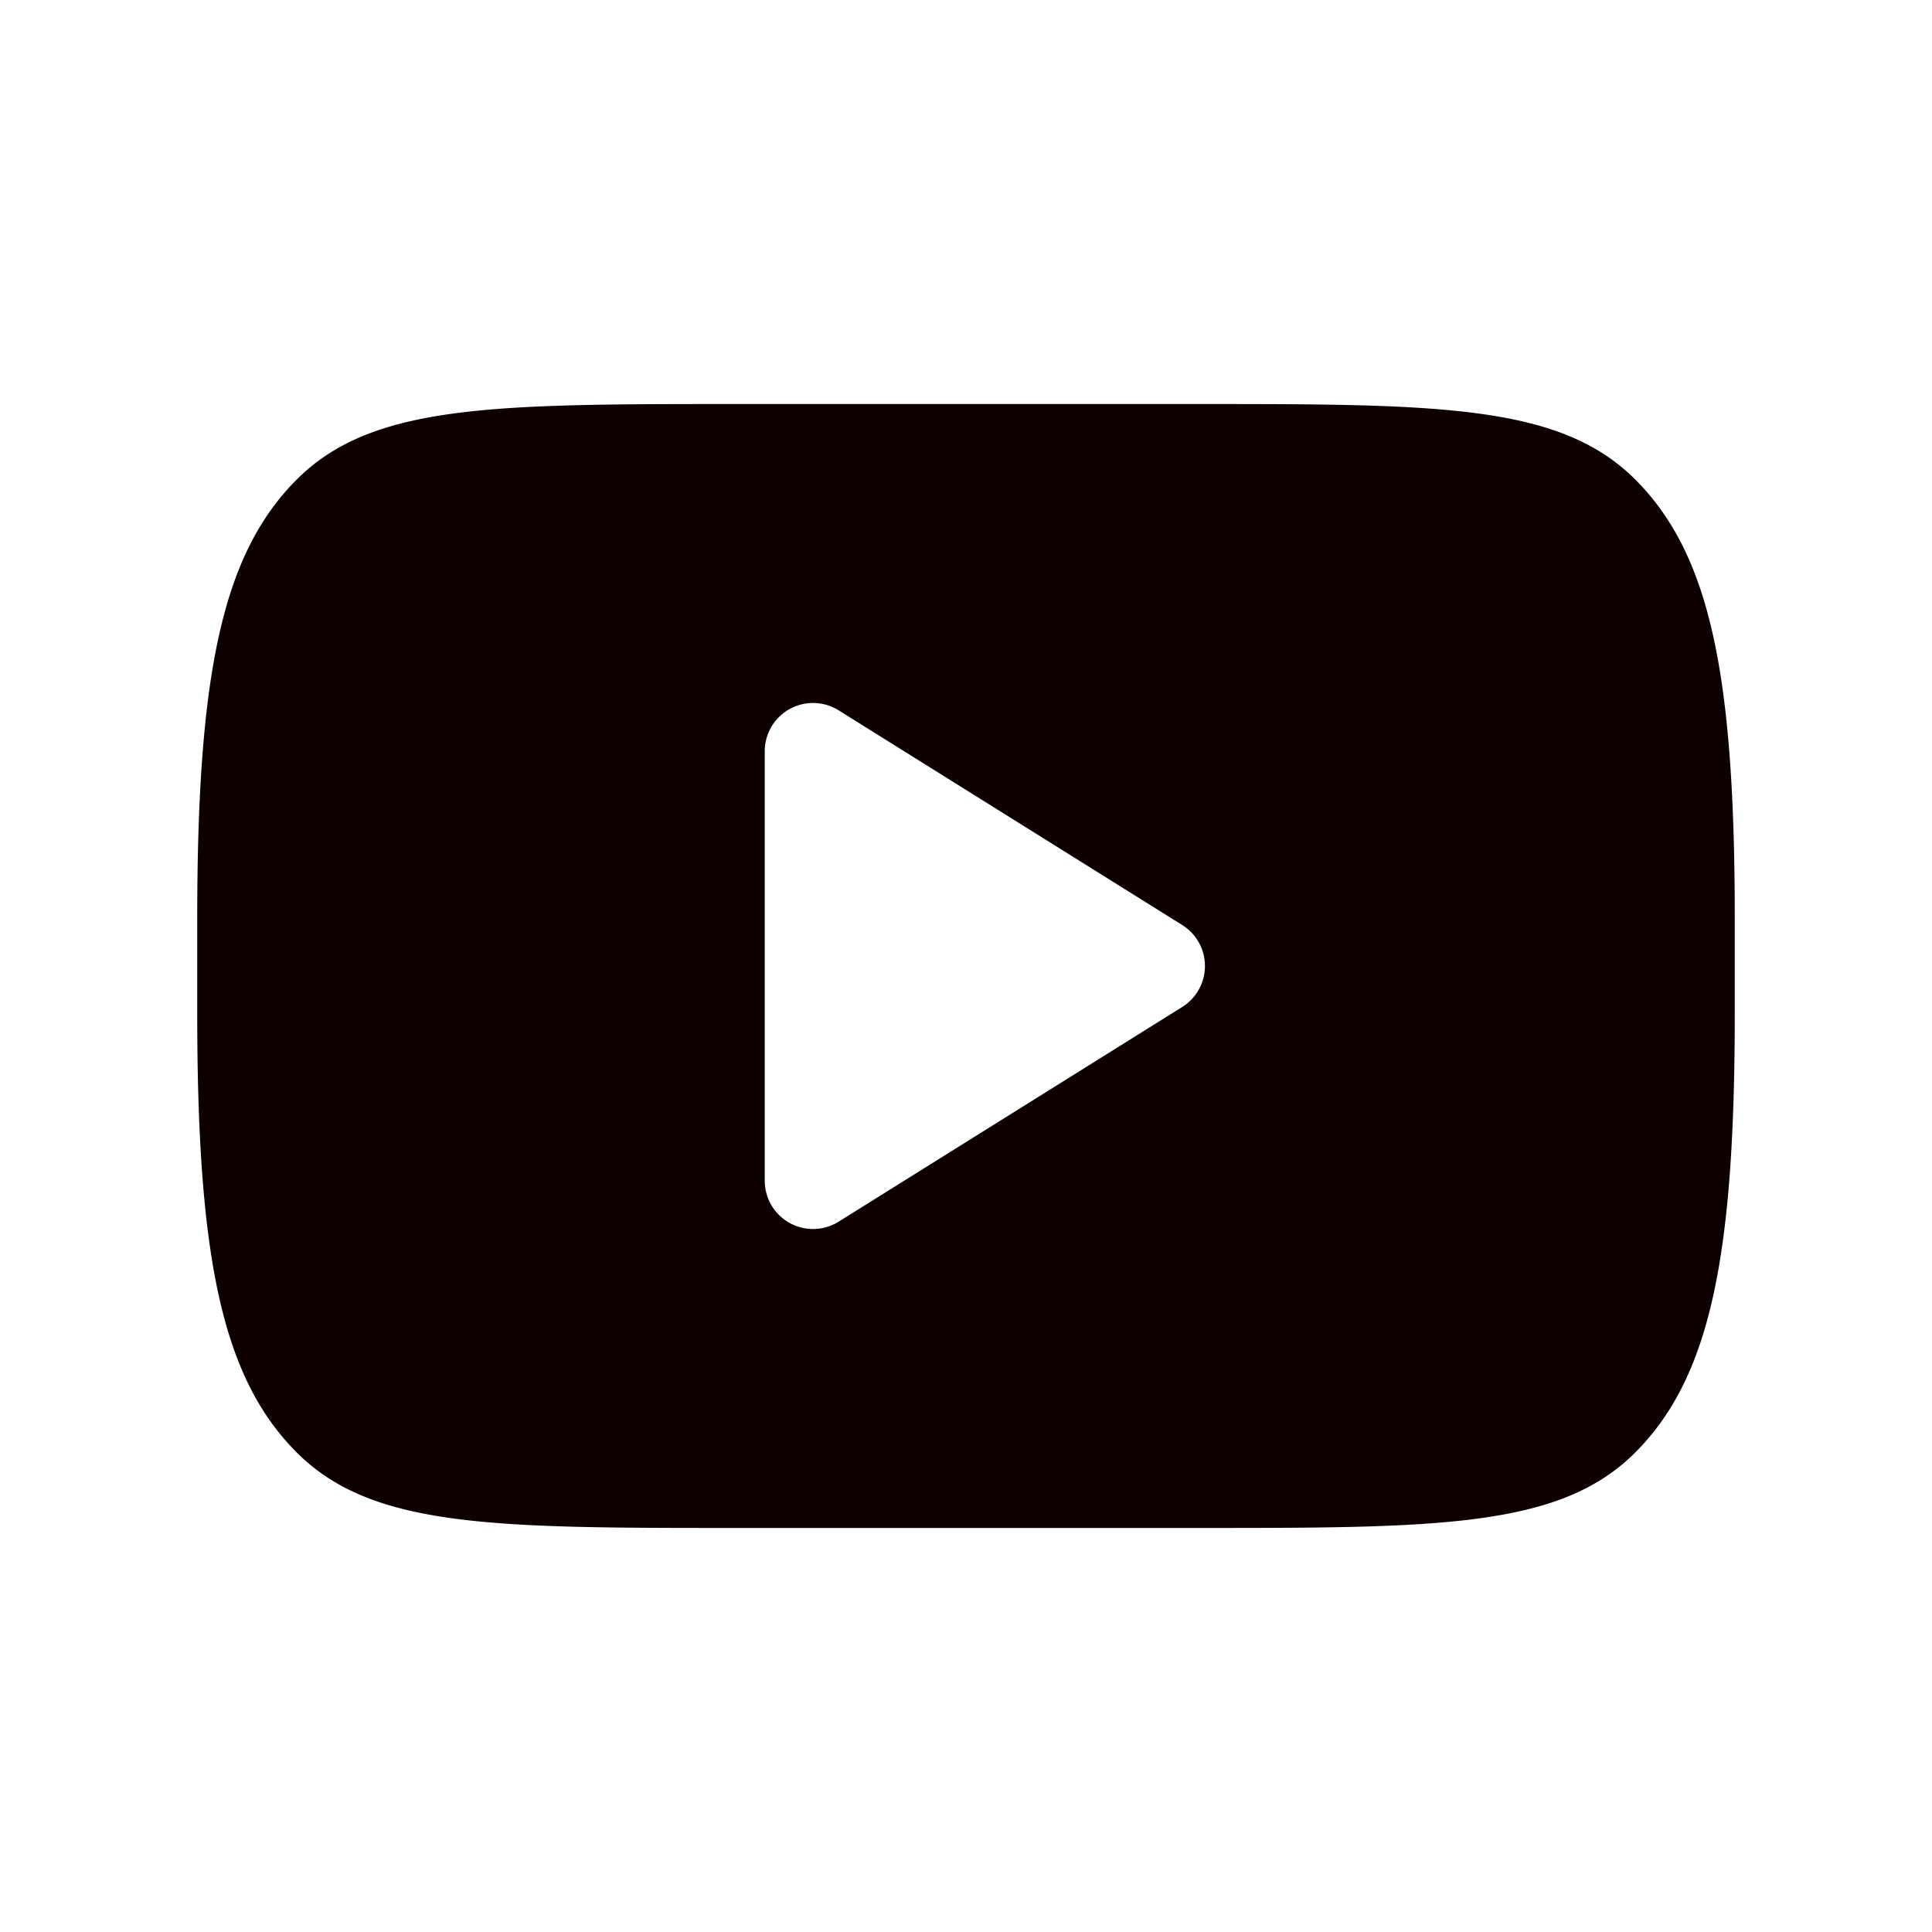 <?xml version="1.0" encoding="UTF-8" standalone="no"?>
<svg
   width="512"
   height="512"
   viewBox="0 0 24 24"
   version="1.1"
   id="svg2"
   sodipodi:docname="youtube.svg"
   inkscape:version="1.4.2 (ebf0e940d0, 2025-05-08)"
   xmlns:inkscape="http://www.inkscape.org/namespaces/inkscape"
   xmlns:sodipodi="http://sodipodi.sourceforge.net/DTD/sodipodi-0.dtd"
   xmlns="http://www.w3.org/2000/svg"
   xmlns:svg="http://www.w3.org/2000/svg">
  <defs
     id="defs2" />
  <sodipodi:namedview
     id="namedview2"
     pagecolor="#505050"
     bordercolor="#000000"
     borderopacity="0"
     inkscape:showpageshadow="0"
     inkscape:pageopacity="0"
     inkscape:pagecheckerboard="1"
     inkscape:deskcolor="#505050"
     inkscape:zoom="1.5136719"
     inkscape:cx="313.1458"
     inkscape:cy="257.98193"
     inkscape:window-width="1864"
     inkscape:window-height="1000"
     inkscape:window-x="0"
     inkscape:window-y="0"
     inkscape:window-maximized="1"
     inkscape:current-layer="svg2" />
  <g
     fill="none"
     stroke="currentColor"
     stroke-linejoin="round"
     stroke-width="1.5"
     id="g2">
    <path
       id="path1"
       style="fill:#0e0000;fill-opacity:1;stroke:none"
       d="M 9.15 5.019 C 6.133 5.019 4.624 5.019 3.687 5.956 C 2.75 6.893 2.45 8.402 2.45 11.419 L 2.45 12.581 C 2.45 15.598 2.75 17.107 3.687 18.044 C 4.624 18.981 6.133 18.981 9.15 18.981 L 14.85 18.981 C 17.867 18.981 19.376 18.981 20.313 18.044 C 21.25 17.107 21.55 15.598 21.55 12.581 L 21.55 11.419 C 21.55 8.402 21.251 6.893 20.313 5.956 C 19.375 5.019 17.867 5.019 14.85 5.019 L 9.15 5.019 z M 10.116 8.733 A 0.6 0.6 0 0 1 10.418 8.824 L 14.686 11.491 A 0.6 0.6 0 0 1 14.686 12.509 L 10.418 15.176 A 0.6 0.6 0 0 1 9.5 14.668 L 9.5 9.333 A 0.6 0.6 0 0 1 10.116 8.733 z " />
  </g>
</svg>
